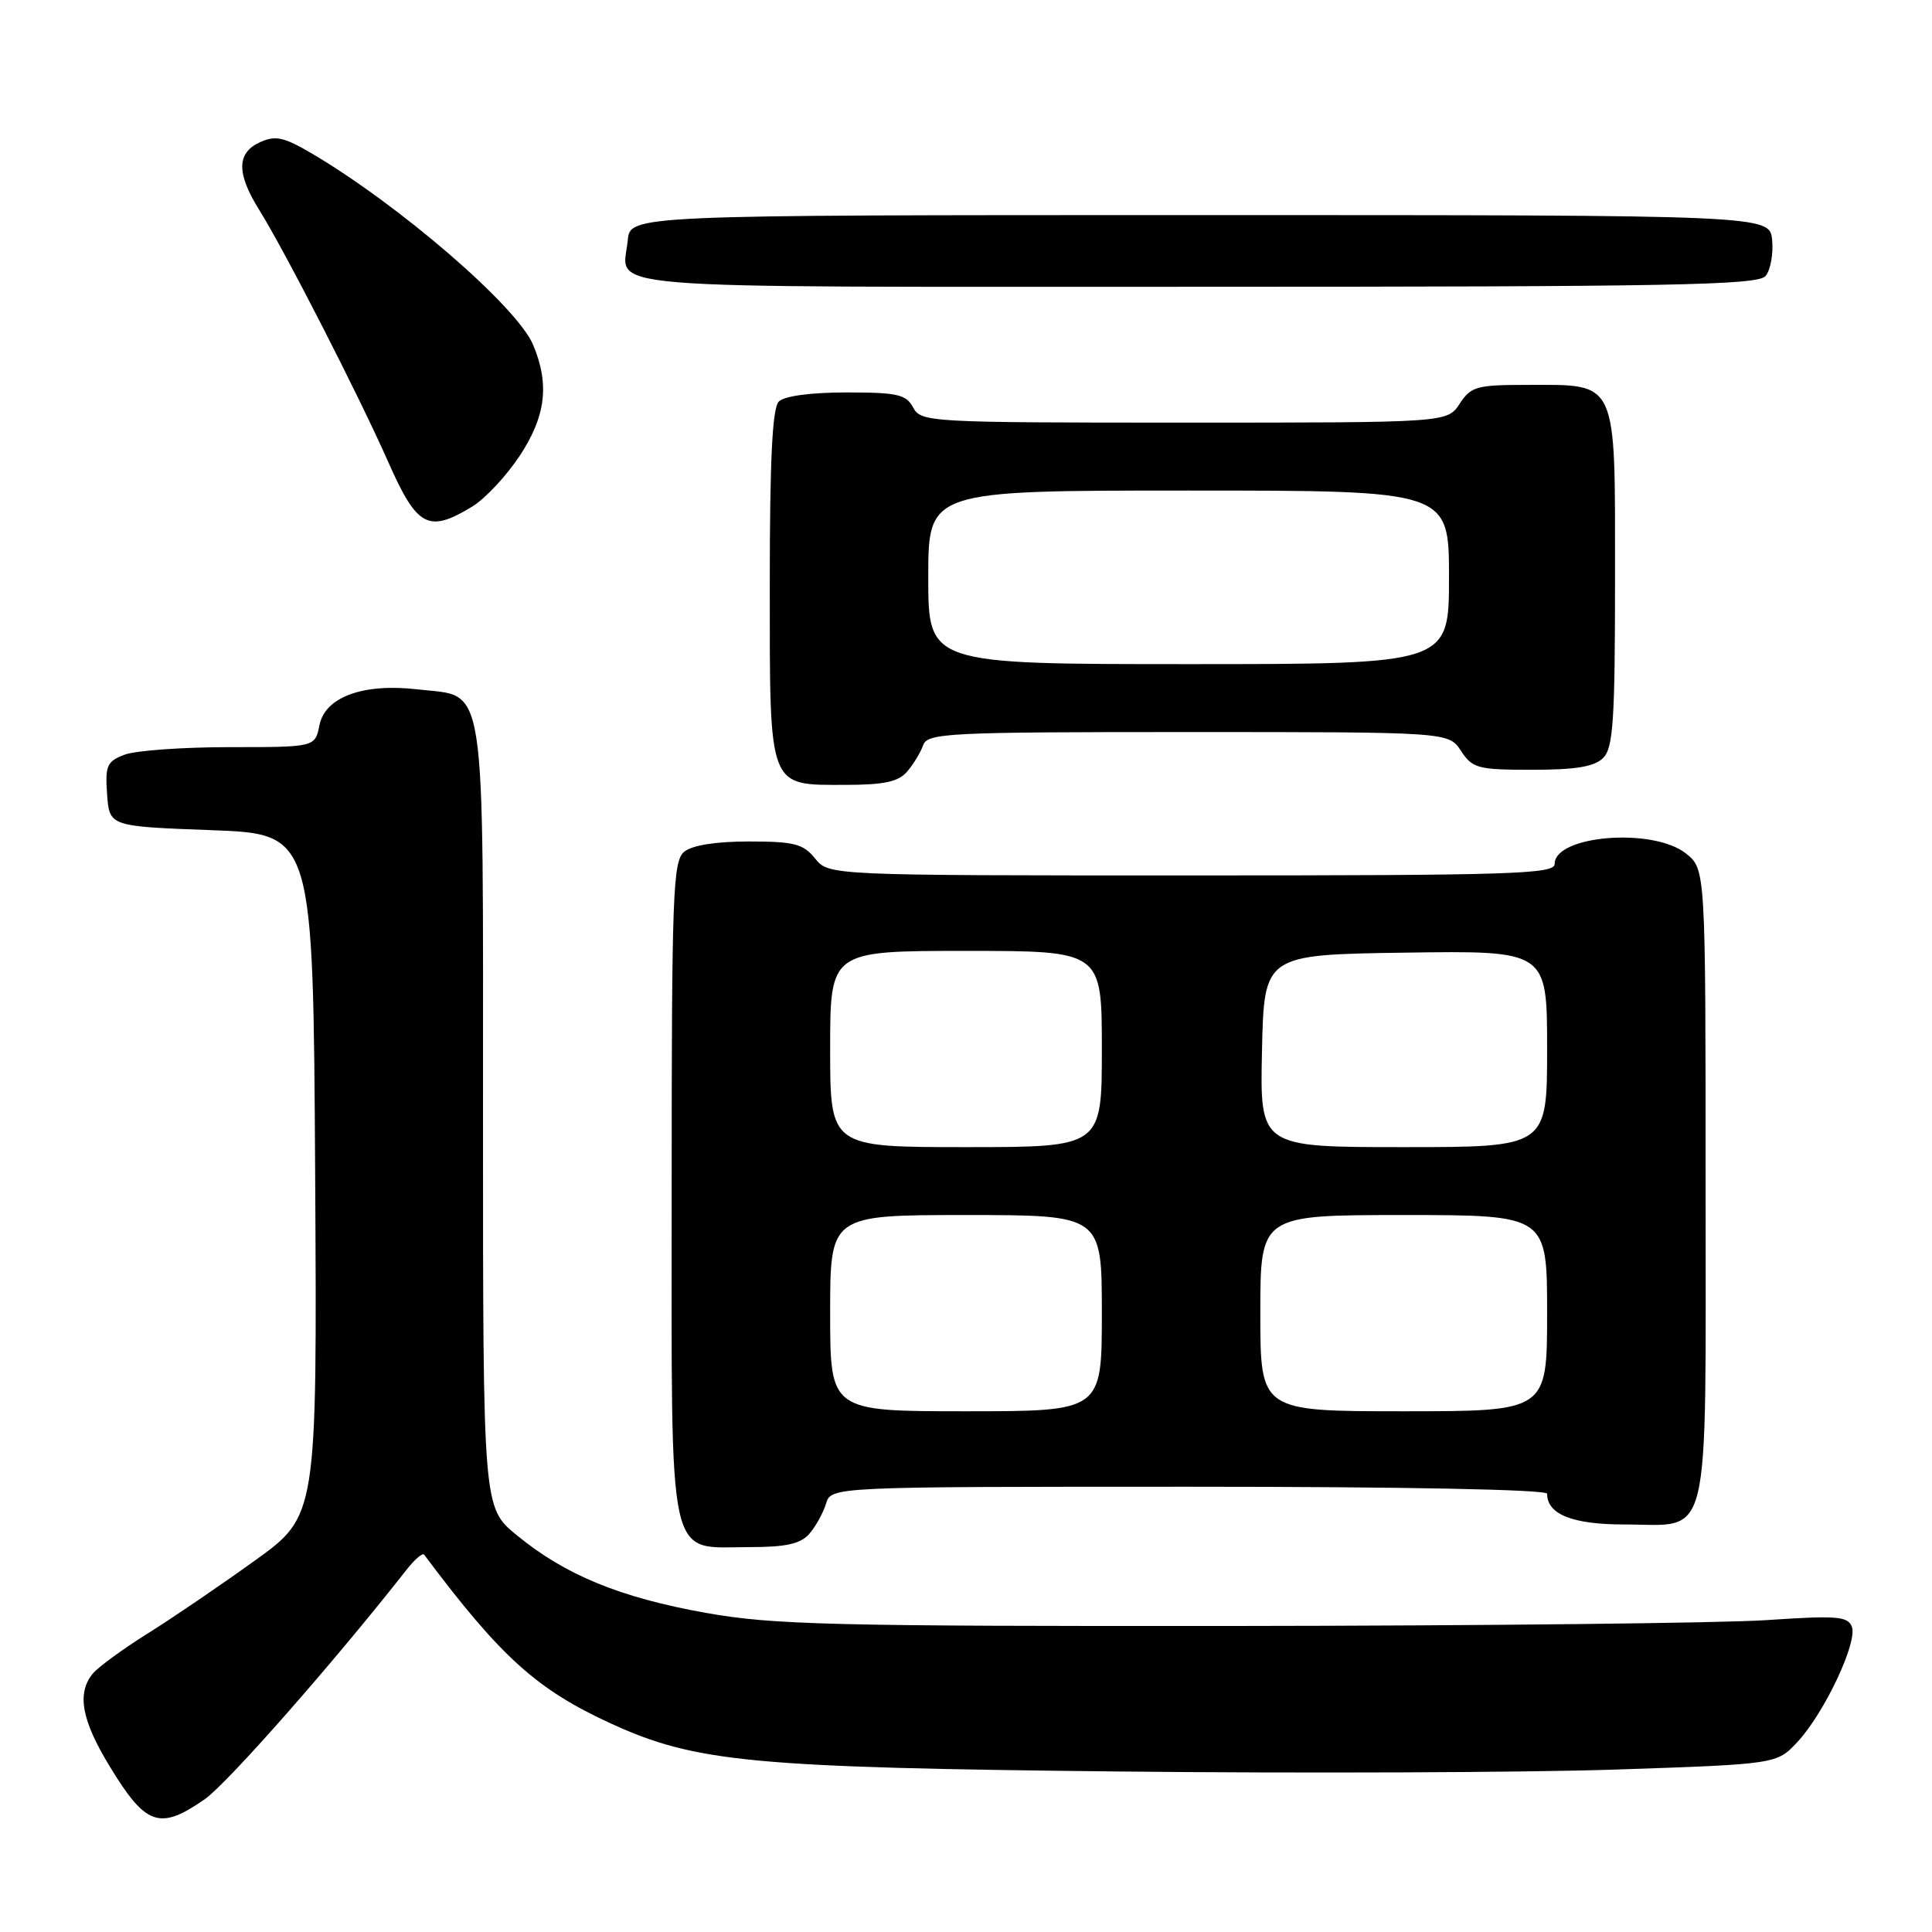<?xml version="1.0" encoding="UTF-8" standalone="no"?>
<!DOCTYPE svg PUBLIC "-//W3C//DTD SVG 1.1//EN" "http://www.w3.org/Graphics/SVG/1.1/DTD/svg11.dtd" >
<svg xmlns="http://www.w3.org/2000/svg" xmlns:xlink="http://www.w3.org/1999/xlink" version="1.1" viewBox="0 0 256 256">
 <g >
 <path fill="currentColor"
d=" M 27.10 238.43 C 30.11 236.34 44.22 220.30 53.87 208.00 C 54.95 206.62 56.00 205.72 56.20 206.00 C 66.37 219.59 71.12 223.88 81.03 228.41 C 92.17 233.51 99.73 234.22 148.00 234.73 C 172.48 234.99 202.16 234.87 213.96 234.48 C 235.42 233.76 235.42 233.76 238.16 230.83 C 241.72 227.02 246.17 217.60 245.38 215.55 C 244.85 214.16 243.37 214.05 234.13 214.67 C 228.29 215.07 196.50 215.42 163.50 215.45 C 110.06 215.49 102.41 215.30 93.50 213.71 C 82.13 211.67 74.92 208.71 68.47 203.42 C 64.00 199.76 64.00 199.76 64.00 147.99 C 64.00 88.78 64.55 92.42 55.39 91.35 C 48.14 90.50 43.08 92.34 42.33 96.09 C 41.75 99.00 41.75 99.00 30.44 99.00 C 24.22 99.00 17.95 99.45 16.51 100.00 C 14.16 100.89 13.92 101.45 14.19 105.25 C 14.50 109.50 14.50 109.50 28.00 110.00 C 41.50 110.50 41.50 110.50 41.76 155.67 C 42.02 200.85 42.02 200.85 33.76 206.79 C 29.22 210.06 22.80 214.43 19.50 216.49 C 16.20 218.56 12.94 220.95 12.25 221.81 C 10.17 224.43 10.82 227.95 14.53 234.04 C 19.32 241.93 21.14 242.56 27.10 238.43 Z  M 107.23 203.25 C 108.07 202.29 109.07 200.49 109.45 199.25 C 110.13 197.00 110.13 197.00 157.57 197.00 C 186.09 197.00 205.00 197.37 205.00 197.93 C 205.00 200.66 208.37 202.00 215.24 202.00 C 226.87 202.00 226.00 205.64 226.00 156.92 C 226.00 115.15 226.00 115.15 223.37 113.07 C 218.99 109.63 206.00 110.68 206.00 114.48 C 206.00 115.82 200.34 116.00 157.91 116.00 C 109.82 116.00 109.82 116.00 108.00 113.75 C 106.43 111.81 105.23 111.50 99.24 111.50 C 94.83 111.50 91.70 112.00 90.65 112.87 C 89.16 114.11 89.00 118.49 89.00 157.62 C 89.00 208.28 88.28 205.00 99.35 205.00 C 104.14 205.00 106.07 204.57 107.23 203.25 Z  M 120.19 102.25 C 121.02 101.29 121.98 99.71 122.32 98.75 C 122.89 97.13 125.48 97.00 157.45 97.00 C 191.95 97.00 191.95 97.00 193.59 99.50 C 195.11 101.81 195.81 102.00 203.04 102.00 C 208.81 102.00 211.27 101.59 212.43 100.43 C 213.76 99.09 214.00 95.49 214.00 76.49 C 214.00 50.00 214.46 51.00 202.30 51.00 C 195.67 51.00 194.91 51.21 193.41 53.50 C 191.77 56.00 191.77 56.00 156.92 56.00 C 123.09 56.00 122.04 55.94 121.00 54.00 C 120.07 52.26 118.91 52.00 112.16 52.00 C 107.46 52.00 103.93 52.47 103.20 53.20 C 102.34 54.06 102.00 60.84 102.00 77.37 C 102.00 104.76 101.71 104.00 112.00 104.00 C 117.13 104.00 119.04 103.59 120.19 102.25 Z  M 62.58 67.12 C 64.27 66.09 67.08 63.08 68.83 60.45 C 72.32 55.18 72.84 50.95 70.65 45.71 C 68.53 40.63 52.89 27.13 41.19 20.26 C 37.58 18.15 36.47 17.92 34.44 18.85 C 31.36 20.25 31.32 22.95 34.32 27.77 C 37.76 33.28 47.53 52.37 51.46 61.25 C 55.27 69.87 56.77 70.66 62.58 67.12 Z  M 233.95 36.57 C 234.60 35.78 234.99 33.64 234.82 31.82 C 234.50 28.50 234.50 28.50 159.00 28.50 C 83.50 28.50 83.50 28.50 83.18 31.85 C 82.54 38.48 76.66 38.00 158.35 38.00 C 221.76 38.00 232.93 37.79 233.95 36.57 Z  M 110.00 174.00 C 110.00 161.00 110.00 161.00 128.00 161.00 C 146.00 161.00 146.00 161.00 146.00 174.00 C 146.00 187.00 146.00 187.00 128.00 187.00 C 110.00 187.00 110.00 187.00 110.00 174.00 Z  M 167.00 174.00 C 167.00 161.00 167.00 161.00 186.00 161.00 C 205.00 161.00 205.00 161.00 205.00 174.00 C 205.00 187.00 205.00 187.00 186.00 187.00 C 167.00 187.00 167.00 187.00 167.00 174.00 Z  M 110.00 139.00 C 110.00 126.00 110.00 126.00 128.00 126.00 C 146.00 126.00 146.00 126.00 146.00 139.00 C 146.00 152.00 146.00 152.00 128.00 152.00 C 110.00 152.00 110.00 152.00 110.00 139.00 Z  M 167.22 139.25 C 167.50 126.50 167.50 126.50 186.25 126.23 C 205.00 125.96 205.00 125.96 205.00 138.98 C 205.00 152.00 205.00 152.00 185.97 152.00 C 166.94 152.00 166.94 152.00 167.22 139.25 Z  M 123.00 76.50 C 123.00 65.00 123.00 65.00 157.50 65.00 C 192.00 65.00 192.00 65.00 192.00 76.50 C 192.00 88.00 192.00 88.00 157.50 88.00 C 123.00 88.00 123.00 88.00 123.00 76.50 Z "/>
</g>
</svg>